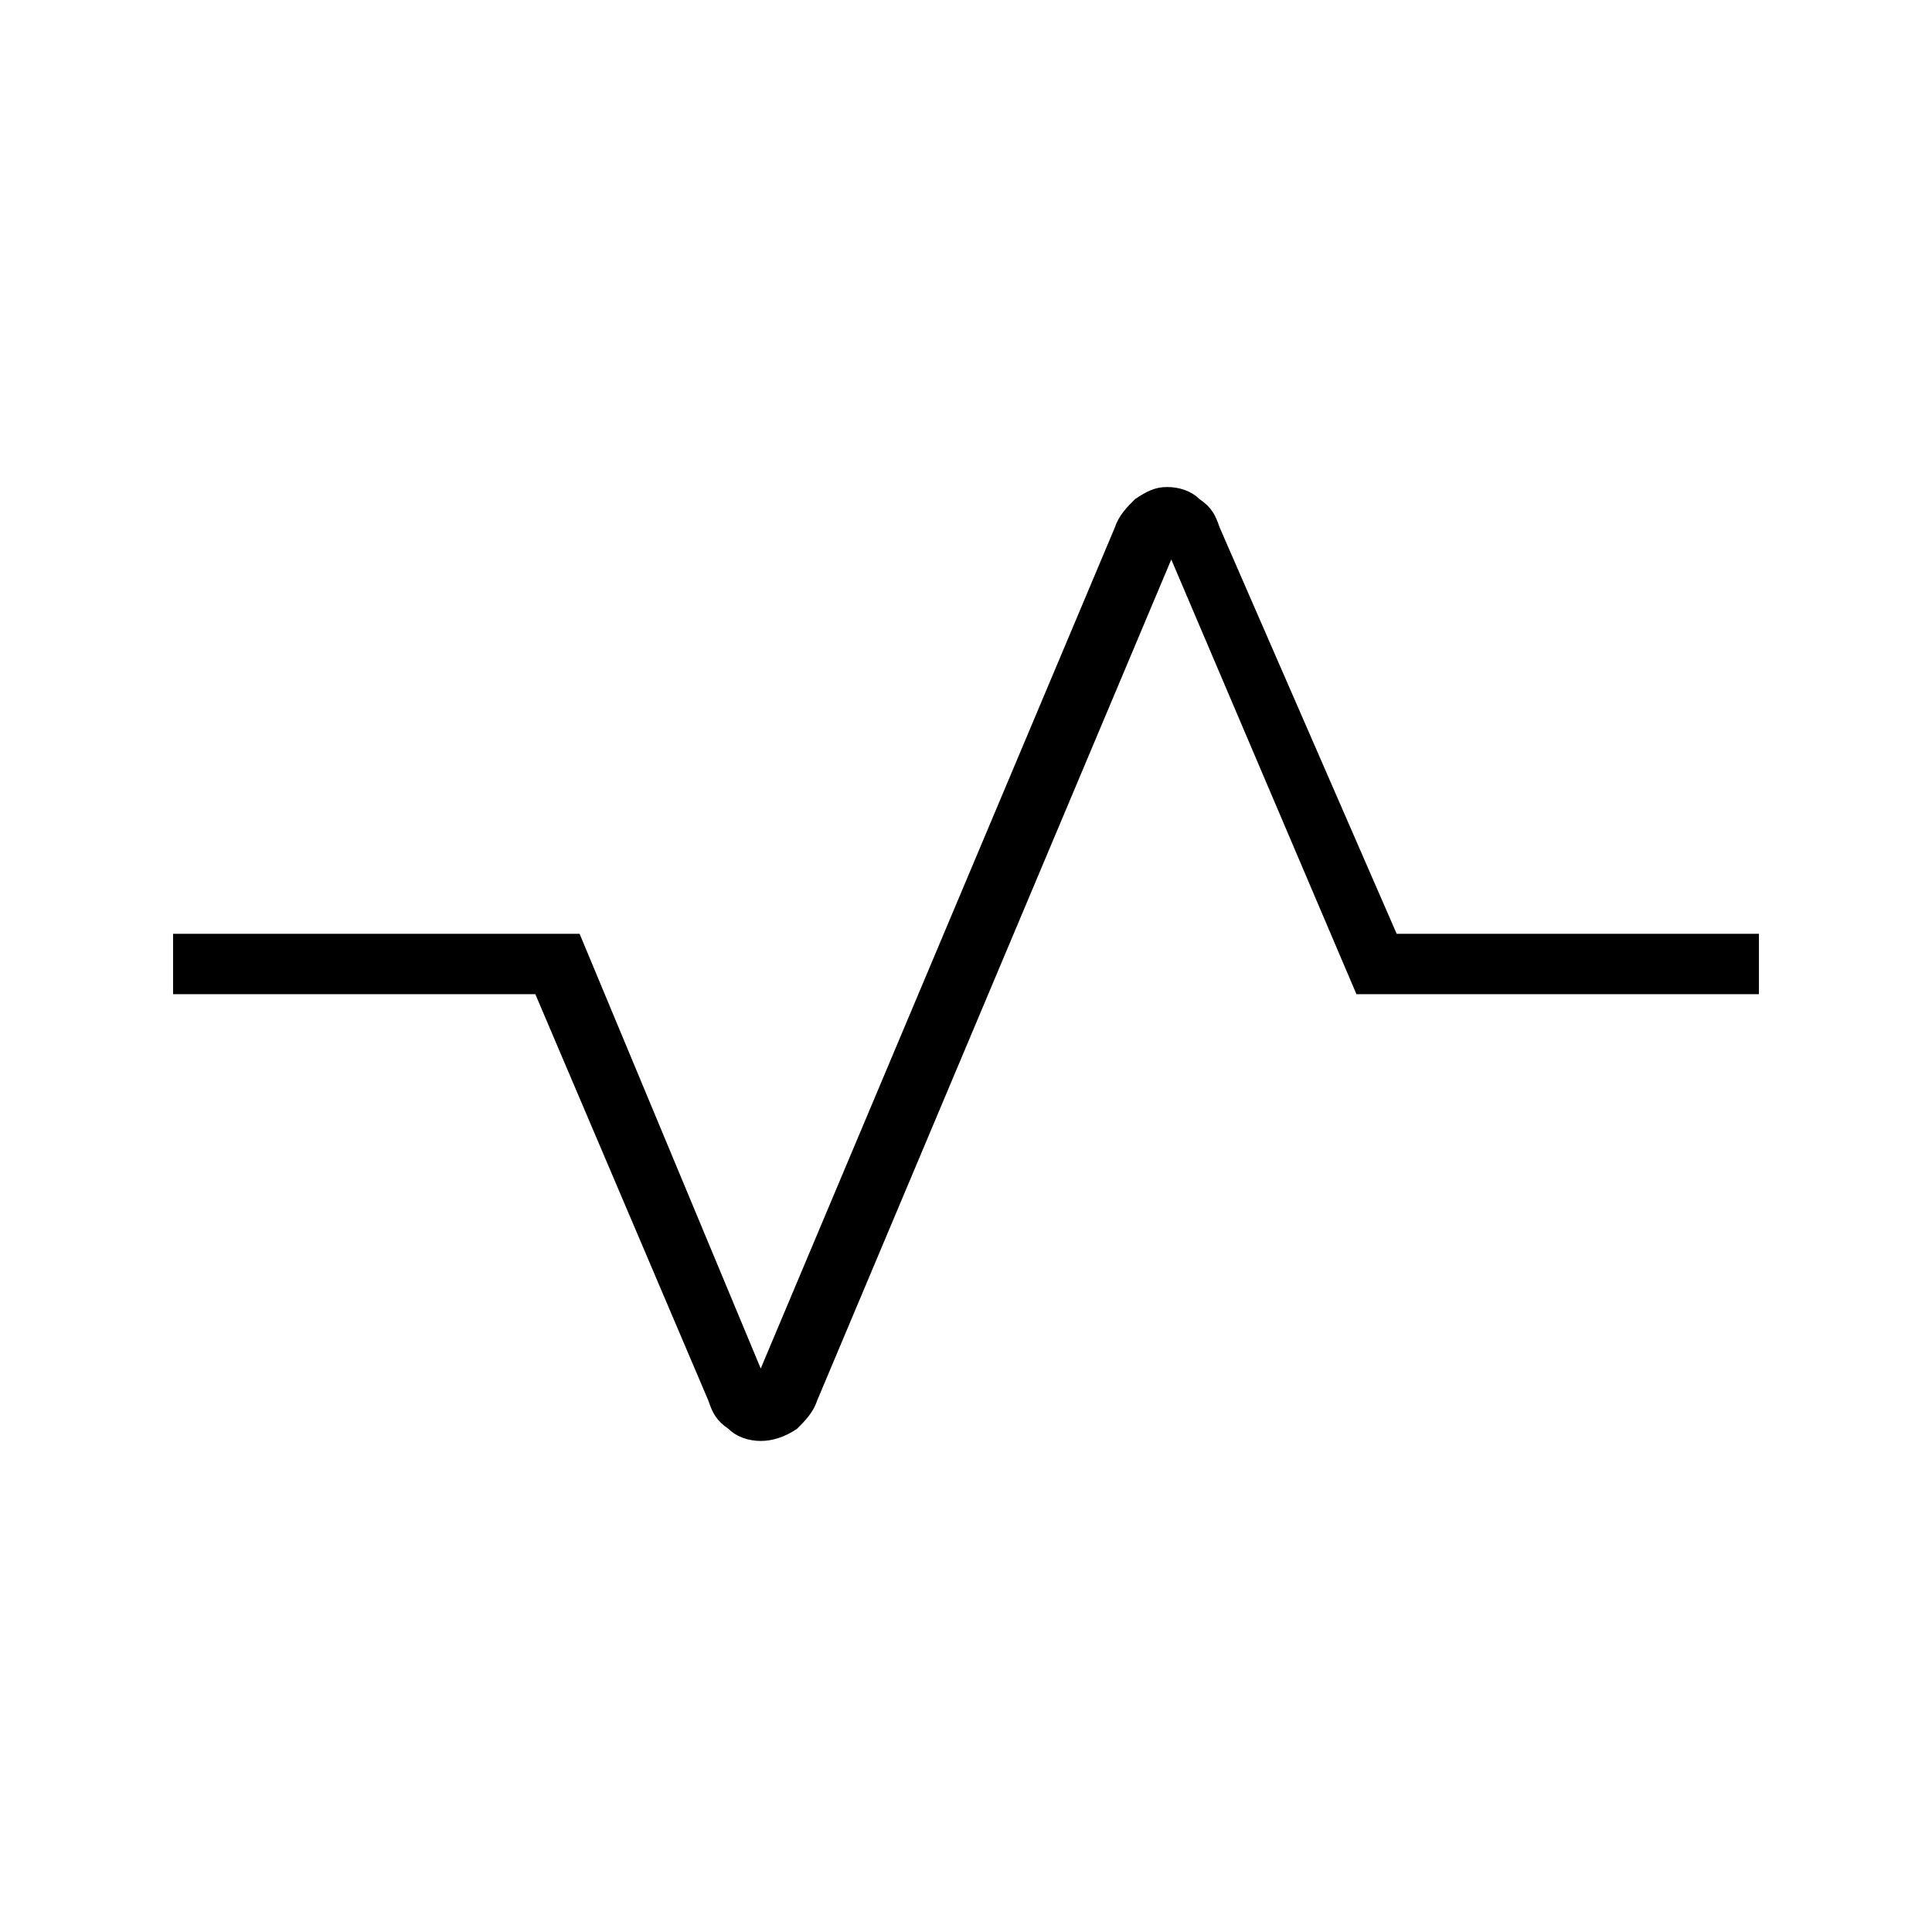 <?xml version="1.0" encoding="utf-8"?>
<!-- Generator: Adobe Illustrator 26.3.1, SVG Export Plug-In . SVG Version: 6.00 Build 0)  -->
<svg version="1.1" id="Слой_1" xmlns="http://www.w3.org/2000/svg" xmlns:xlink="http://www.w3.org/1999/xlink" x="0px" y="0px"
	 viewBox="0 0 48 48" style="enable-background:new 0 0 48 48;" xml:space="preserve">
<path d="M18.9,35.8c-0.3,0-0.6-0.1-0.8-0.3c-0.3-0.2-0.4-0.4-0.5-0.7l-4.3-10.1h-9v-1.5h10.1L18.9,34l8.8-20.9
	c0.1-0.3,0.3-0.5,0.5-0.7c0.3-0.2,0.5-0.3,0.8-0.3s0.6,0.1,0.8,0.3c0.3,0.2,0.4,0.4,0.5,0.7l4.4,10.1h9v1.5h-10l-4.6-10.8l-8.8,20.9
	c-0.1,0.3-0.3,0.5-0.5,0.7C19.5,35.7,19.2,35.8,18.9,35.8z"/>
</svg>
